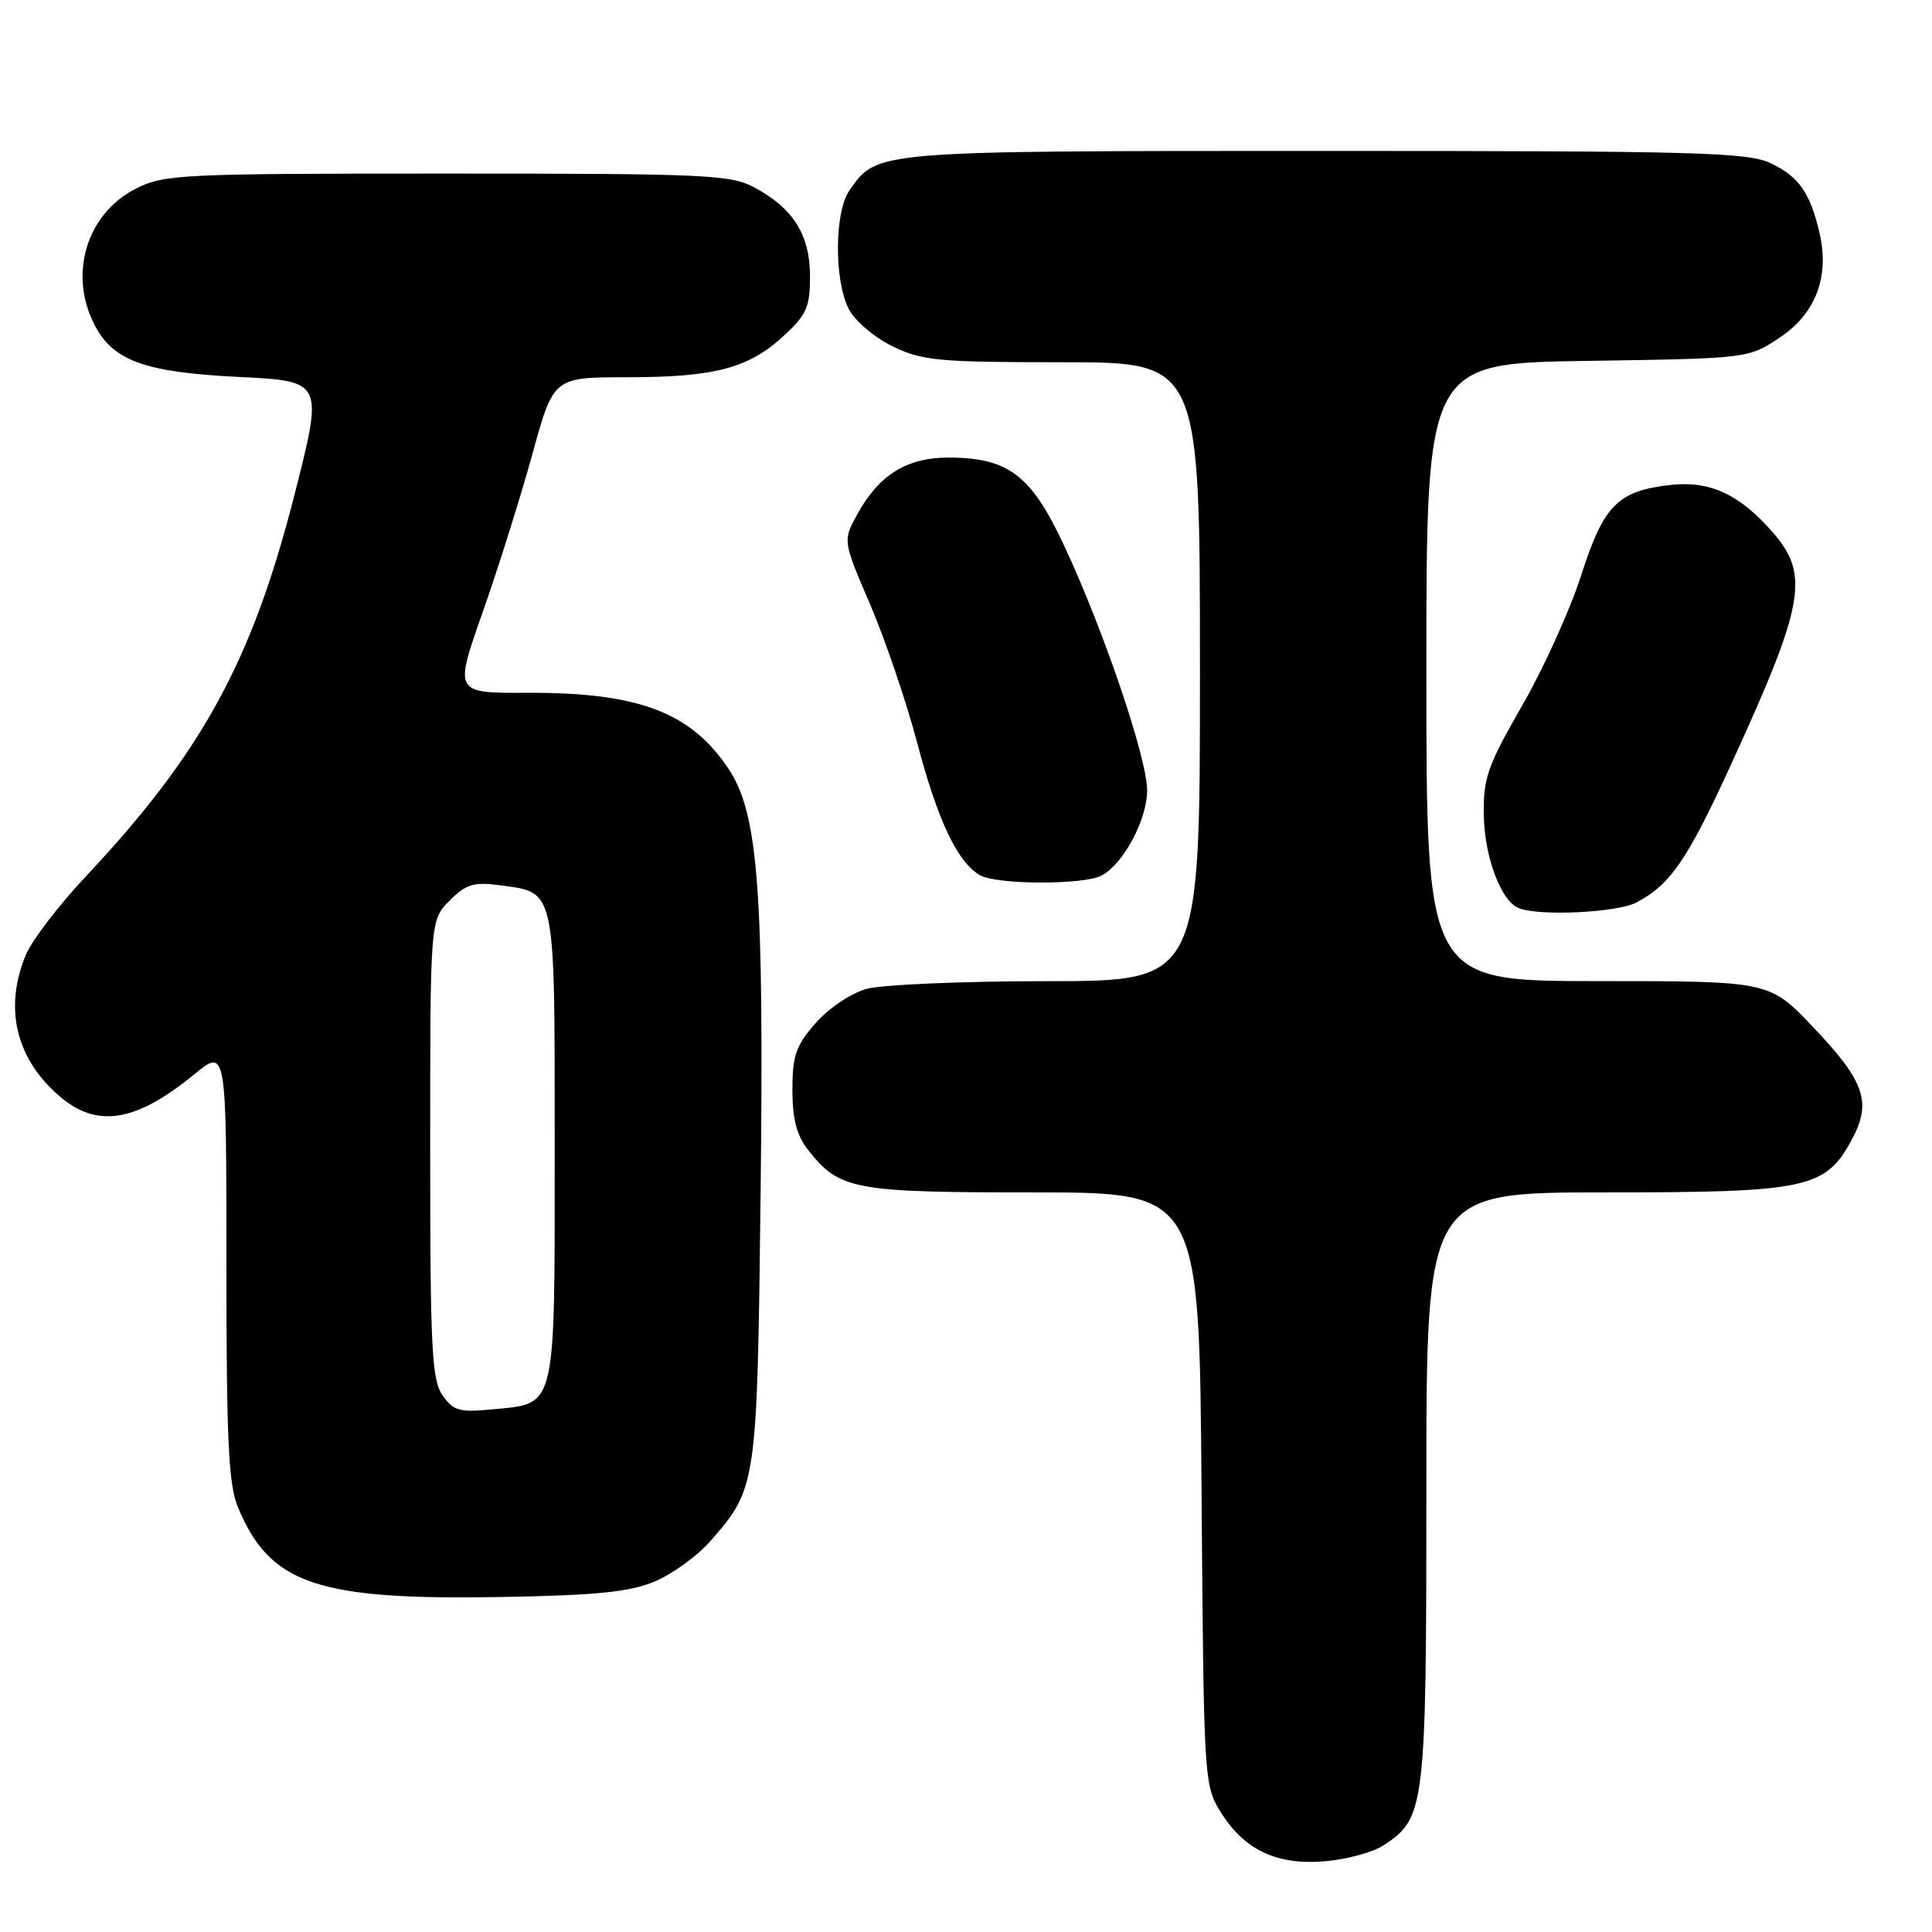 <?xml version="1.0" encoding="UTF-8" standalone="no"?>
<!DOCTYPE svg PUBLIC "-//W3C//DTD SVG 1.1//EN" "http://www.w3.org/Graphics/SVG/1.1/DTD/svg11.dtd" >
<svg xmlns="http://www.w3.org/2000/svg" xmlns:xlink="http://www.w3.org/1999/xlink" version="1.1" viewBox="0 0 256 256">
 <g >
 <path fill="currentColor"
d=" M 183.32 244.52 C 188.85 240.90 189.00 239.63 189.00 197.10 C 189.00 158.00 189.00 158.00 212.75 158.00 C 239.54 158.00 241.90 157.49 245.41 150.94 C 248.04 146.02 247.09 143.28 240.22 136.07 C 234.45 130.00 234.45 130.00 211.72 130.00 C 189.00 130.00 189.00 130.00 189.00 89.07 C 189.00 48.14 189.00 48.14 210.33 47.82 C 231.65 47.50 231.65 47.50 235.78 44.76 C 240.55 41.61 242.43 36.74 241.12 30.98 C 239.88 25.57 238.38 23.41 234.63 21.63 C 231.59 20.18 224.92 20.00 175.55 20.00 C 115.60 20.00 116.25 19.95 112.56 25.22 C 110.56 28.07 110.51 37.16 112.47 40.95 C 113.30 42.54 115.86 44.72 118.29 45.90 C 122.21 47.80 124.38 48.00 140.82 48.00 C 159.00 48.00 159.00 48.00 159.00 89.00 C 159.00 130.00 159.00 130.00 138.75 130.01 C 127.61 130.01 116.85 130.47 114.83 131.03 C 112.77 131.60 109.81 133.59 108.08 135.56 C 105.46 138.54 105.00 139.87 105.00 144.40 C 105.00 148.29 105.56 150.45 107.09 152.39 C 111.23 157.65 113.07 158.00 136.91 158.00 C 158.91 158.00 158.91 158.00 159.21 197.25 C 159.50 236.00 159.53 236.55 161.76 240.13 C 164.89 245.16 169.23 247.19 175.66 246.62 C 178.50 246.37 181.95 245.42 183.32 244.52 Z  M 86.74 209.56 C 89.07 208.59 92.39 206.18 94.11 204.22 C 100.28 197.20 100.33 196.82 100.78 158.50 C 101.25 118.03 100.49 107.86 96.57 101.93 C 91.58 94.38 84.59 91.73 69.84 91.80 C 60.18 91.84 60.18 91.84 63.94 81.17 C 66.01 75.30 68.97 65.89 70.52 60.25 C 73.34 50.00 73.34 50.00 82.92 49.99 C 94.65 49.99 99.13 48.82 103.76 44.58 C 106.88 41.72 107.33 40.72 107.33 36.61 C 107.33 31.14 105.13 27.61 99.98 24.85 C 96.80 23.14 93.62 23.00 59.23 23.00 C 23.83 23.00 21.72 23.10 17.98 25.01 C 11.48 28.32 9.05 36.34 12.52 43.03 C 14.99 47.82 19.16 49.33 31.68 49.95 C 42.86 50.50 42.86 50.50 39.00 65.64 C 33.38 87.66 26.75 99.77 11.31 116.20 C 7.77 119.97 4.23 124.60 3.44 126.49 C 0.46 133.61 2.12 140.40 8.04 145.38 C 12.95 149.51 18.07 148.64 25.72 142.37 C 30.00 138.87 30.00 138.87 30.00 167.47 C 30.00 190.94 30.28 196.72 31.54 199.75 C 35.79 209.93 42.02 212.04 66.50 211.61 C 79.05 211.39 83.41 210.95 86.74 209.56 Z  M 216.80 119.60 C 221.31 117.25 223.54 114.01 229.28 101.50 C 239.15 79.99 239.83 76.16 234.85 70.48 C 230.44 65.46 226.57 63.68 221.35 64.26 C 214.35 65.05 212.49 66.93 209.52 76.22 C 208.06 80.77 204.54 88.55 201.69 93.50 C 197.09 101.50 196.53 103.11 196.61 108.02 C 196.71 113.58 198.89 119.39 201.23 120.33 C 203.93 121.42 214.23 120.93 216.80 119.60 Z  M 145.98 116.01 C 148.87 114.46 152.00 108.61 152.00 104.73 C 152.00 100.48 146.29 83.62 141.02 72.33 C 136.65 62.96 133.64 60.66 125.75 60.63 C 120.17 60.61 116.46 62.91 113.59 68.16 C 111.67 71.65 111.67 71.65 115.30 80.10 C 117.29 84.74 120.11 93.03 121.56 98.52 C 124.26 108.74 126.87 114.24 129.83 115.96 C 132.02 117.24 143.61 117.28 145.98 116.01 Z  M 58.64 184.89 C 57.21 182.85 57.00 178.69 57.00 152.23 C 57.00 121.91 57.00 121.91 59.58 119.33 C 61.76 117.15 62.78 116.84 66.21 117.30 C 73.71 118.31 73.50 117.30 73.50 152.00 C 73.50 187.20 73.80 185.93 65.21 186.75 C 60.88 187.17 60.07 186.94 58.64 184.89 Z "/>
</g>
</svg>